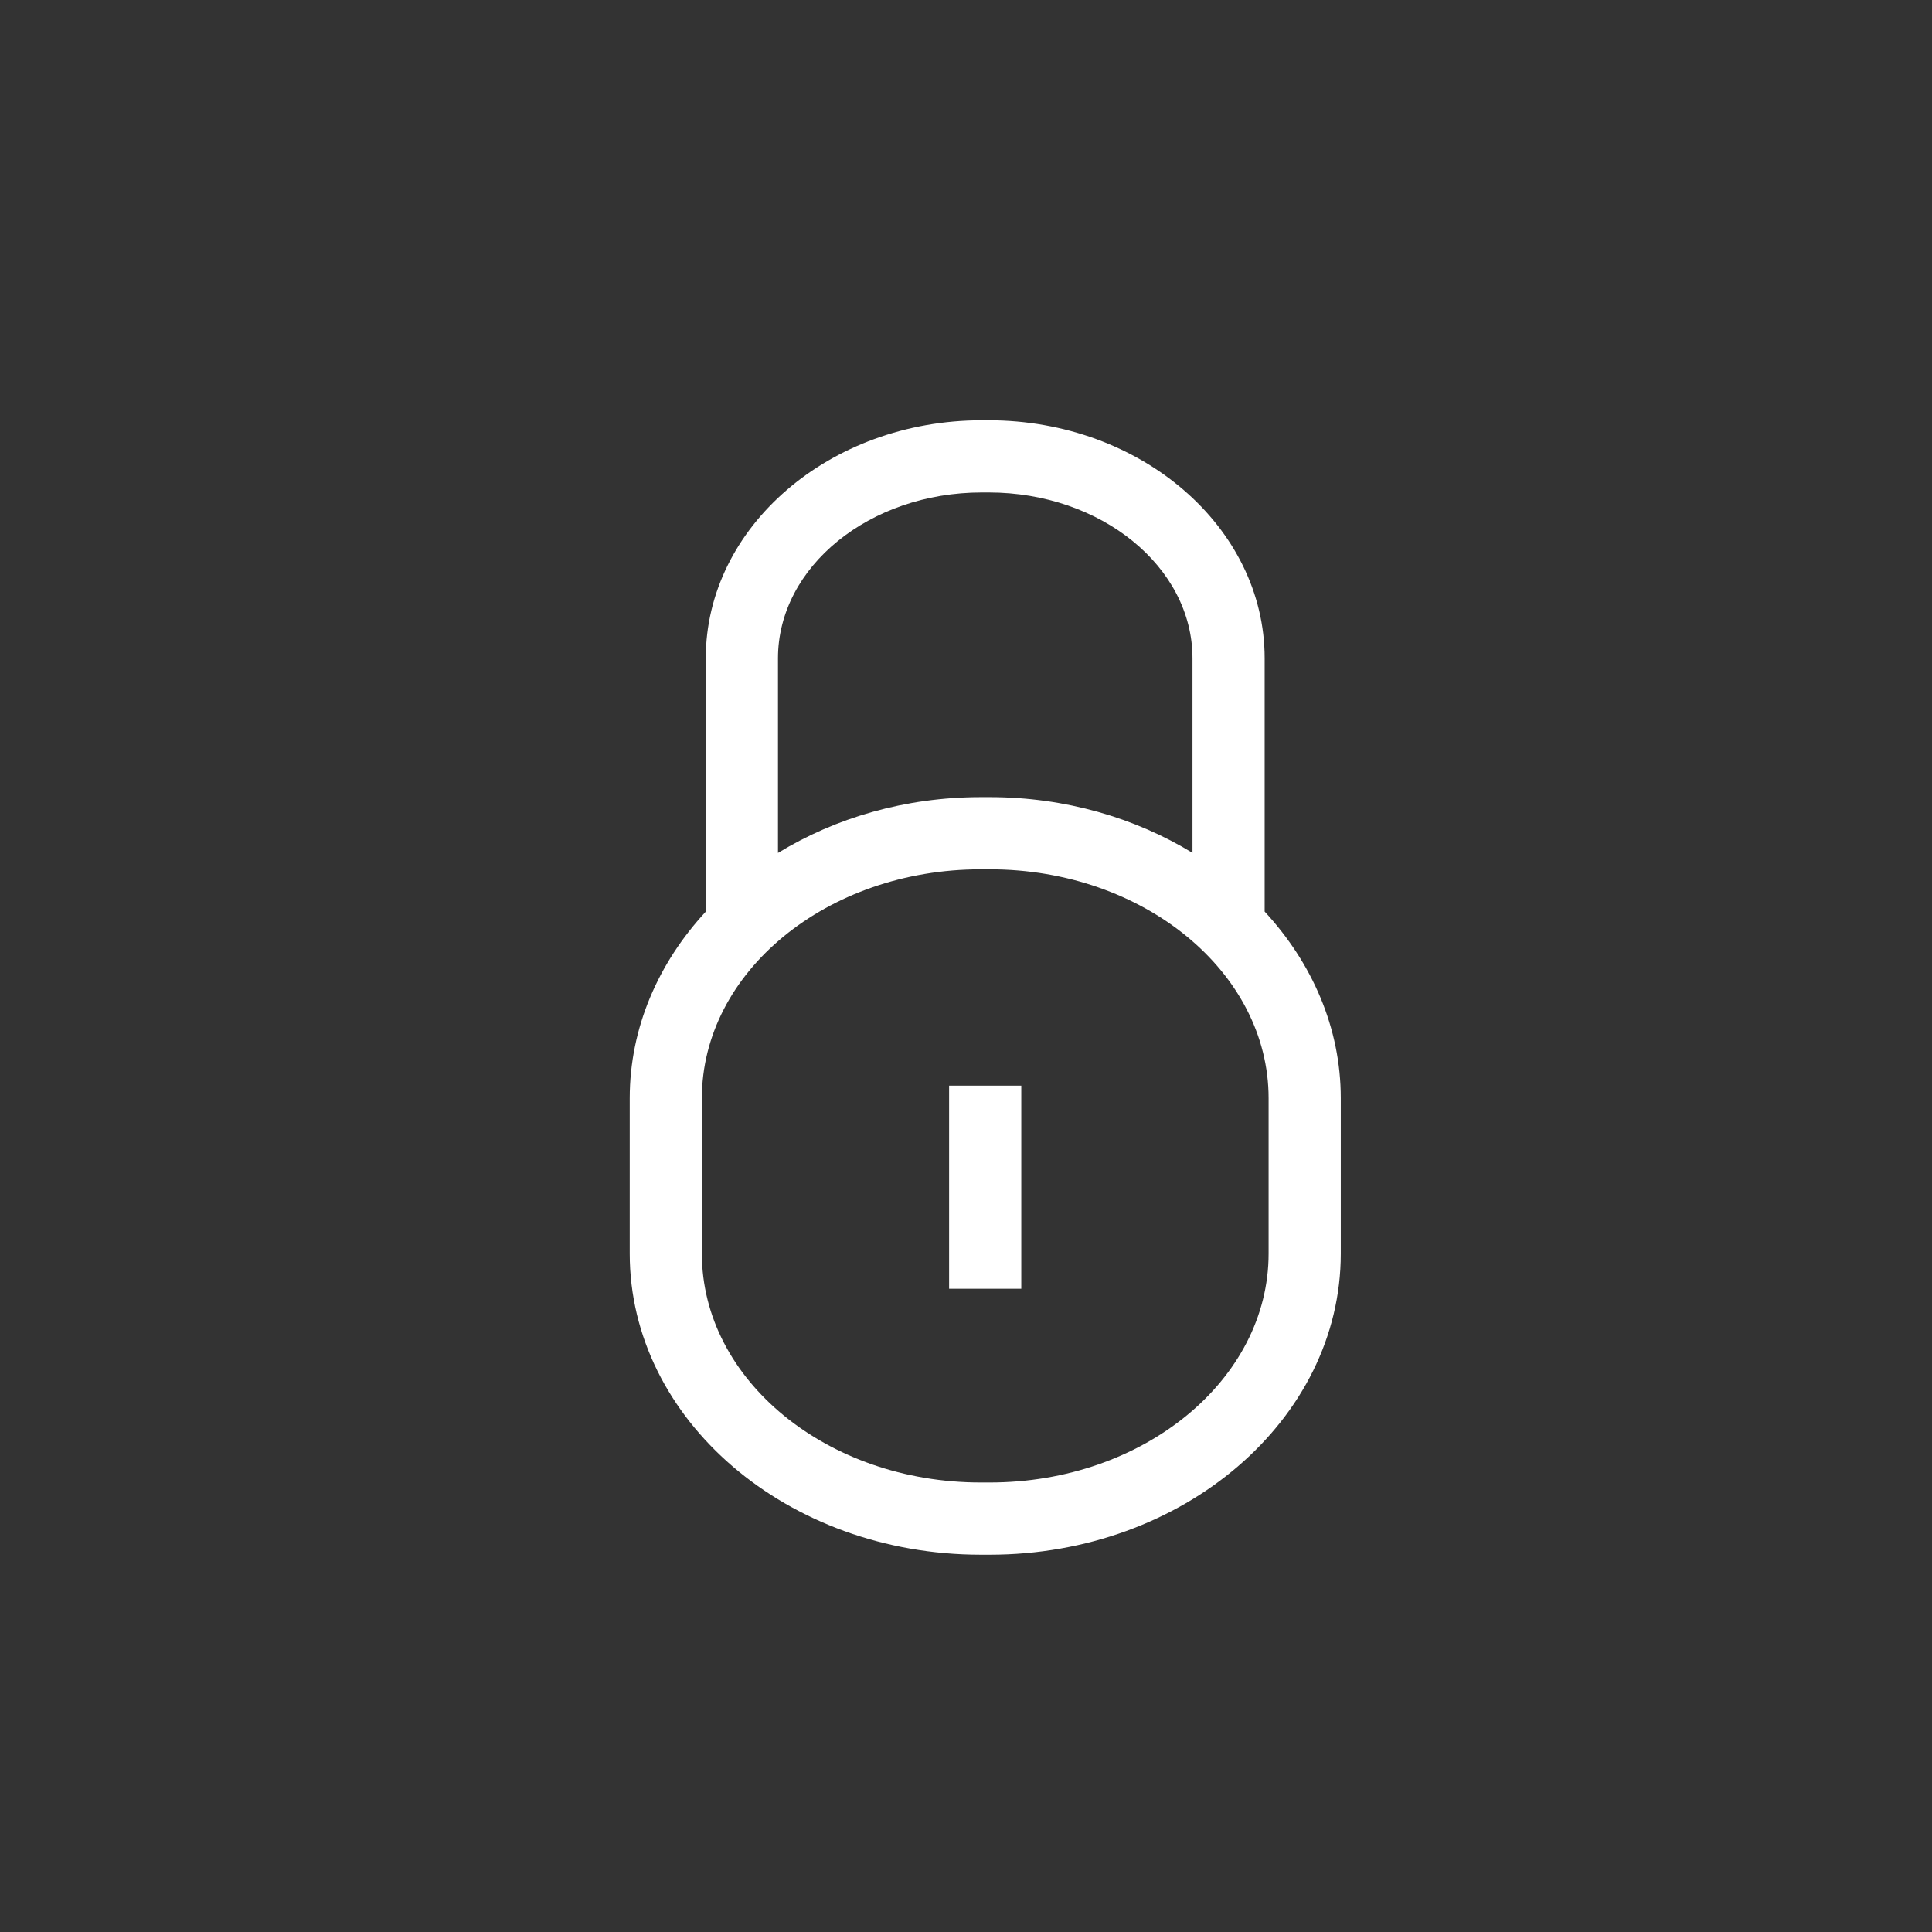 <?xml version="1.0" ?><!DOCTYPE svg  PUBLIC '-//W3C//DTD SVG 1.1//EN'  'http://www.w3.org/Graphics/SVG/1.1/DTD/svg11.dtd'><svg enable-background="new 0 0 91 91" height="91px" id="Layer_1" version="1.1" viewBox="0 0 91 91" width="91px" xml:space="preserve" xmlns="http://www.w3.org/2000/svg" xmlns:xlink="http://www.w3.org/1999/xlink" fill="white"><rect x="0" y="0" width="91" height="91" fill="#333333" stroke="none"/><g><path d="M46.567,19.796h-0.322c-7.17,0-13.002,5.027-13.002,11.209V42.94c-2.236,2.418-3.582,5.469-3.582,8.789v7.318   c0,7.82,7.416,14.182,16.535,14.182h0.422c9.117,0,16.535-6.361,16.535-14.182v-7.318c0-3.32-1.35-6.373-3.586-8.793V31.005   C59.567,24.823,53.735,19.796,46.567,19.796z M36.644,31.005c0-4.307,4.309-7.809,9.602-7.809h0.322c5.293,0,9.6,3.502,9.6,7.809   v9.166c-2.701-1.646-5.992-2.625-9.549-2.625h-0.422c-3.561,0-6.852,0.979-9.553,2.629V31.005z M59.753,51.729v7.318   c0,5.945-5.893,10.781-13.135,10.781h-0.422c-7.244,0-13.137-4.836-13.137-10.781v-7.318c0-5.945,5.893-10.783,13.137-10.783h0.422   C53.86,40.946,59.753,45.784,59.753,51.729z"/><rect height="9.566" width="3.4" x="44.704" y="51.136"/></g></svg>